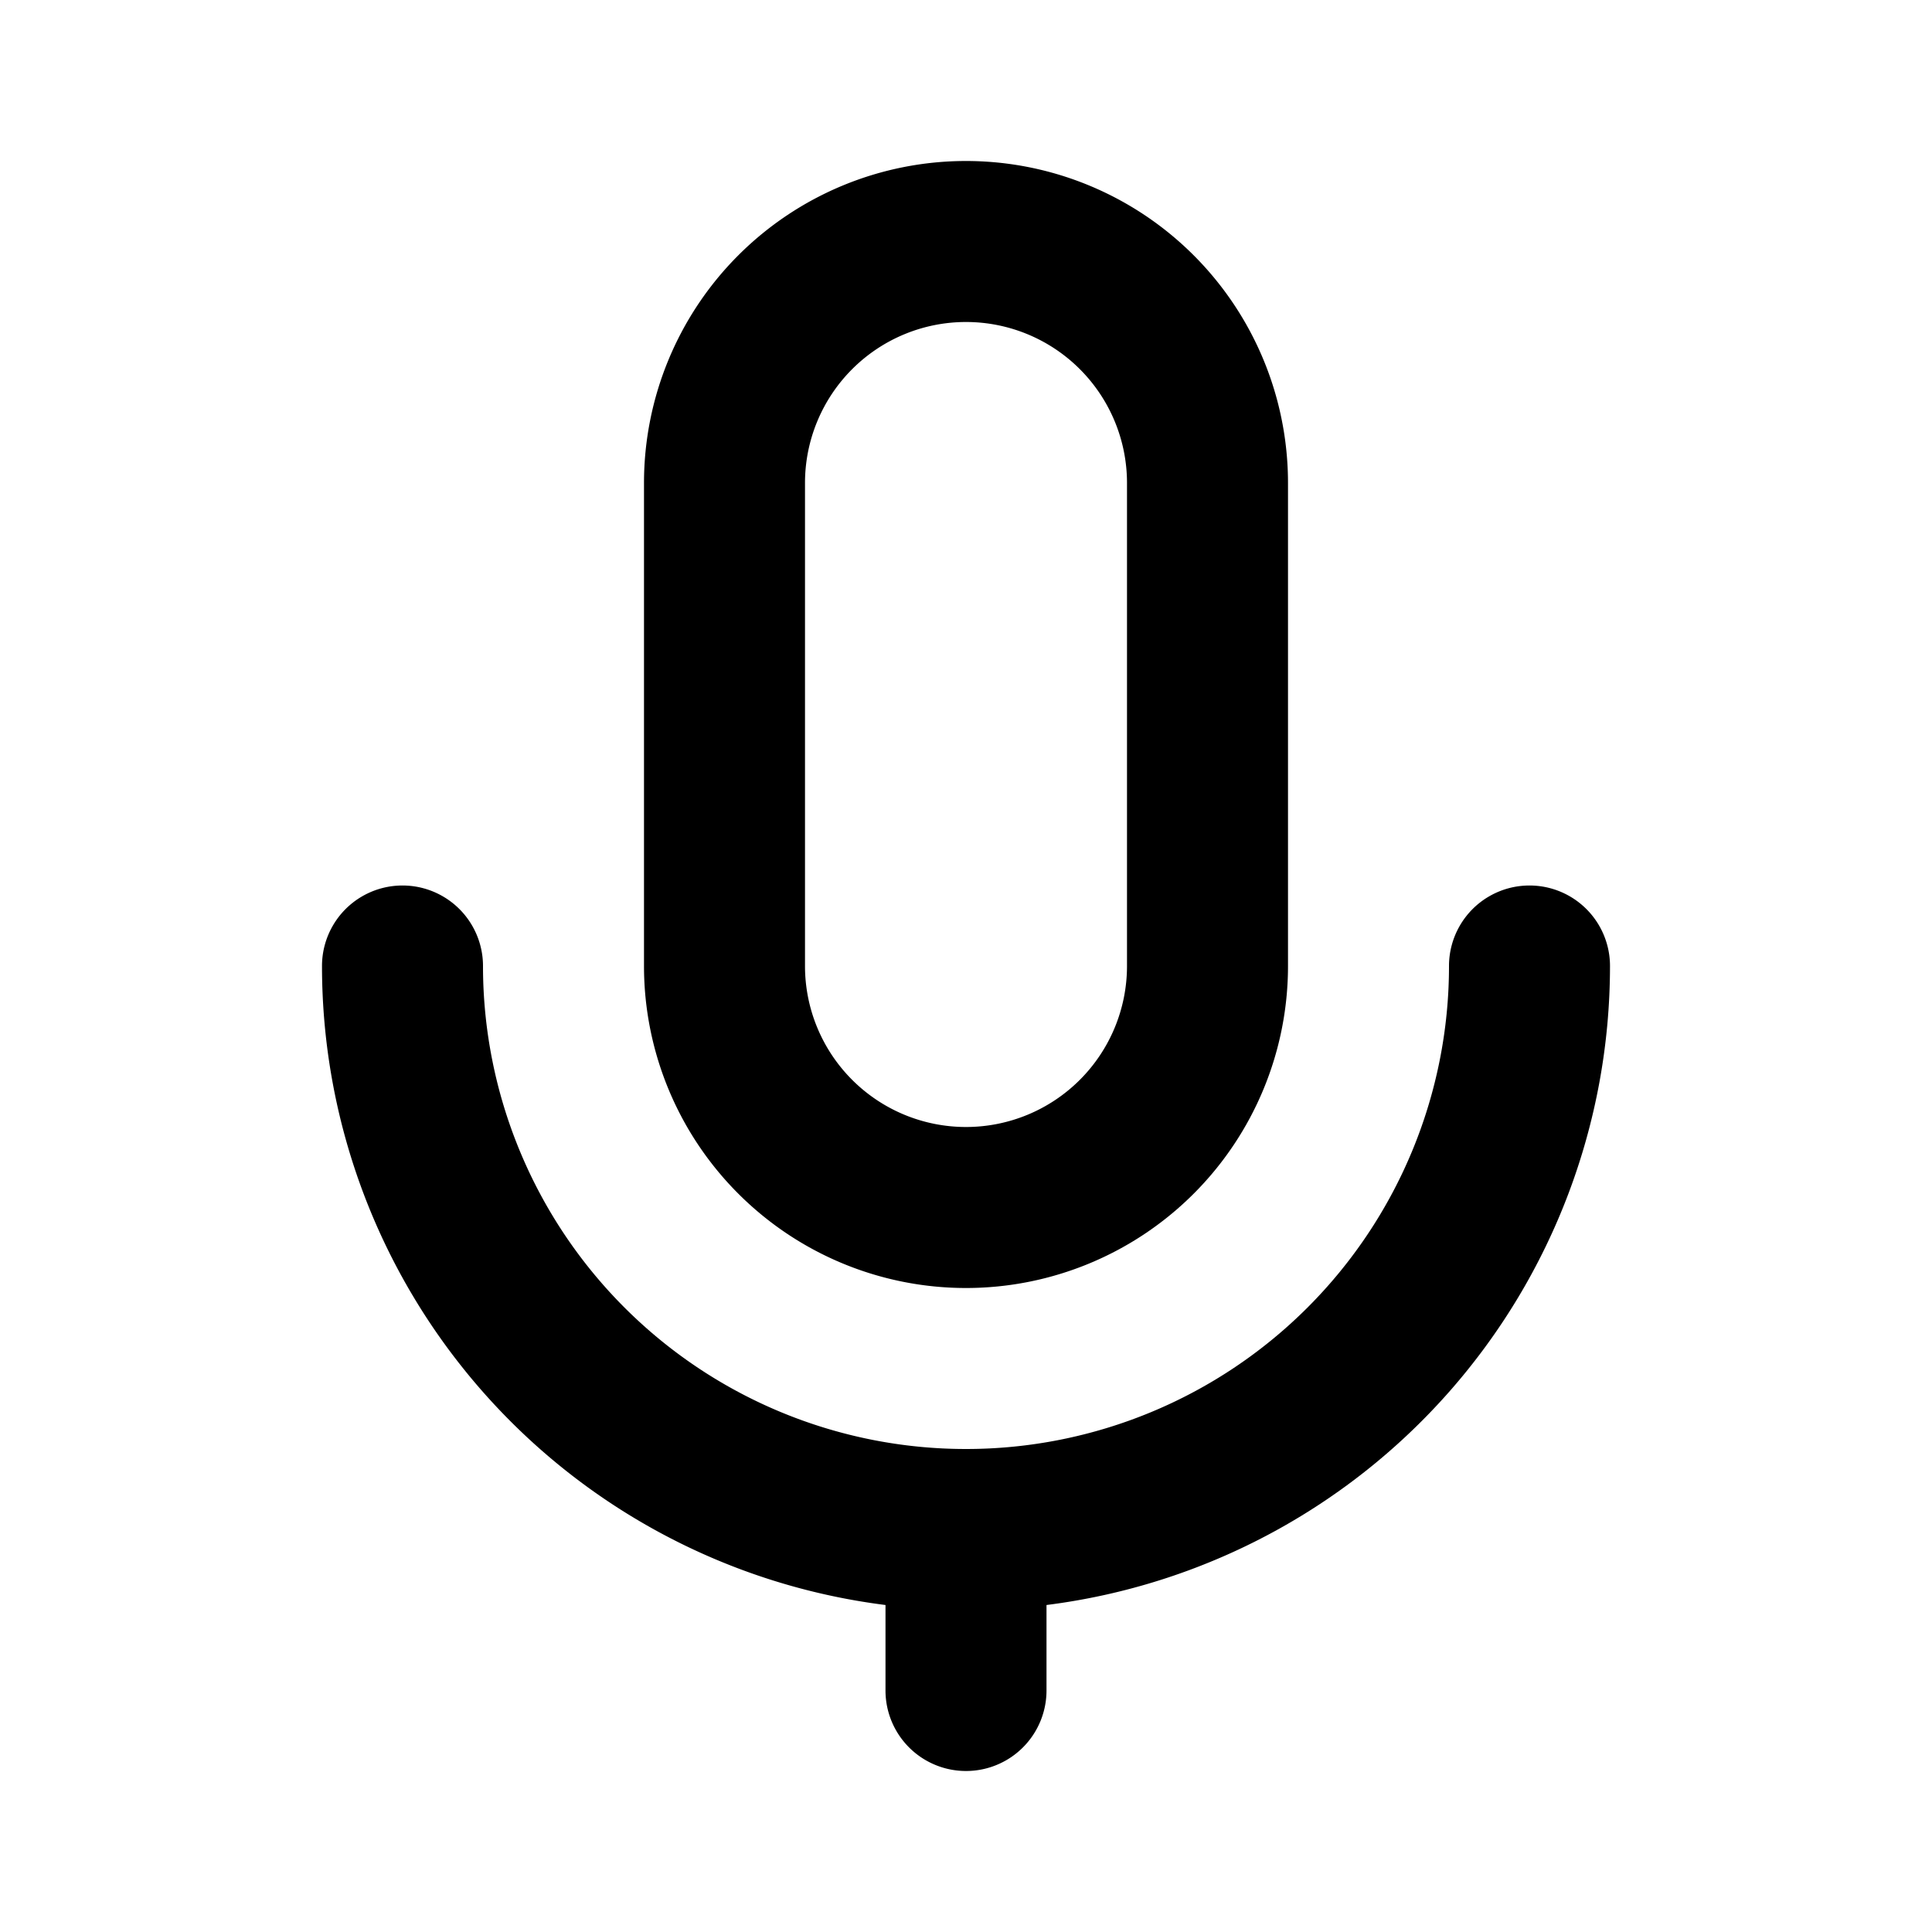 <svg xmlns="http://www.w3.org/2000/svg" width="24" height="24" fill="black" viewBox="0 0 24 24">
  <path d="M6 12a1 1 0 1 0-2 0 8.001 8.001 0 0 0 7 7.938V21a1 1 0 1 0 2 0v-1.062A8.001 8.001 0 0 0 20 12a1 1 0 1 0-2 0 6 6 0 0 1-12 0Z"/>
  <path fill-rule="evenodd" d="M14 12V6a2 2 0 1 0-4 0v6a2 2 0 1 0 4 0ZM12 2a4 4 0 0 0-4 4v6a4 4 0 0 0 8 0V6a4 4 0 0 0-4-4Z" clip-rule="evenodd"/>
</svg>
